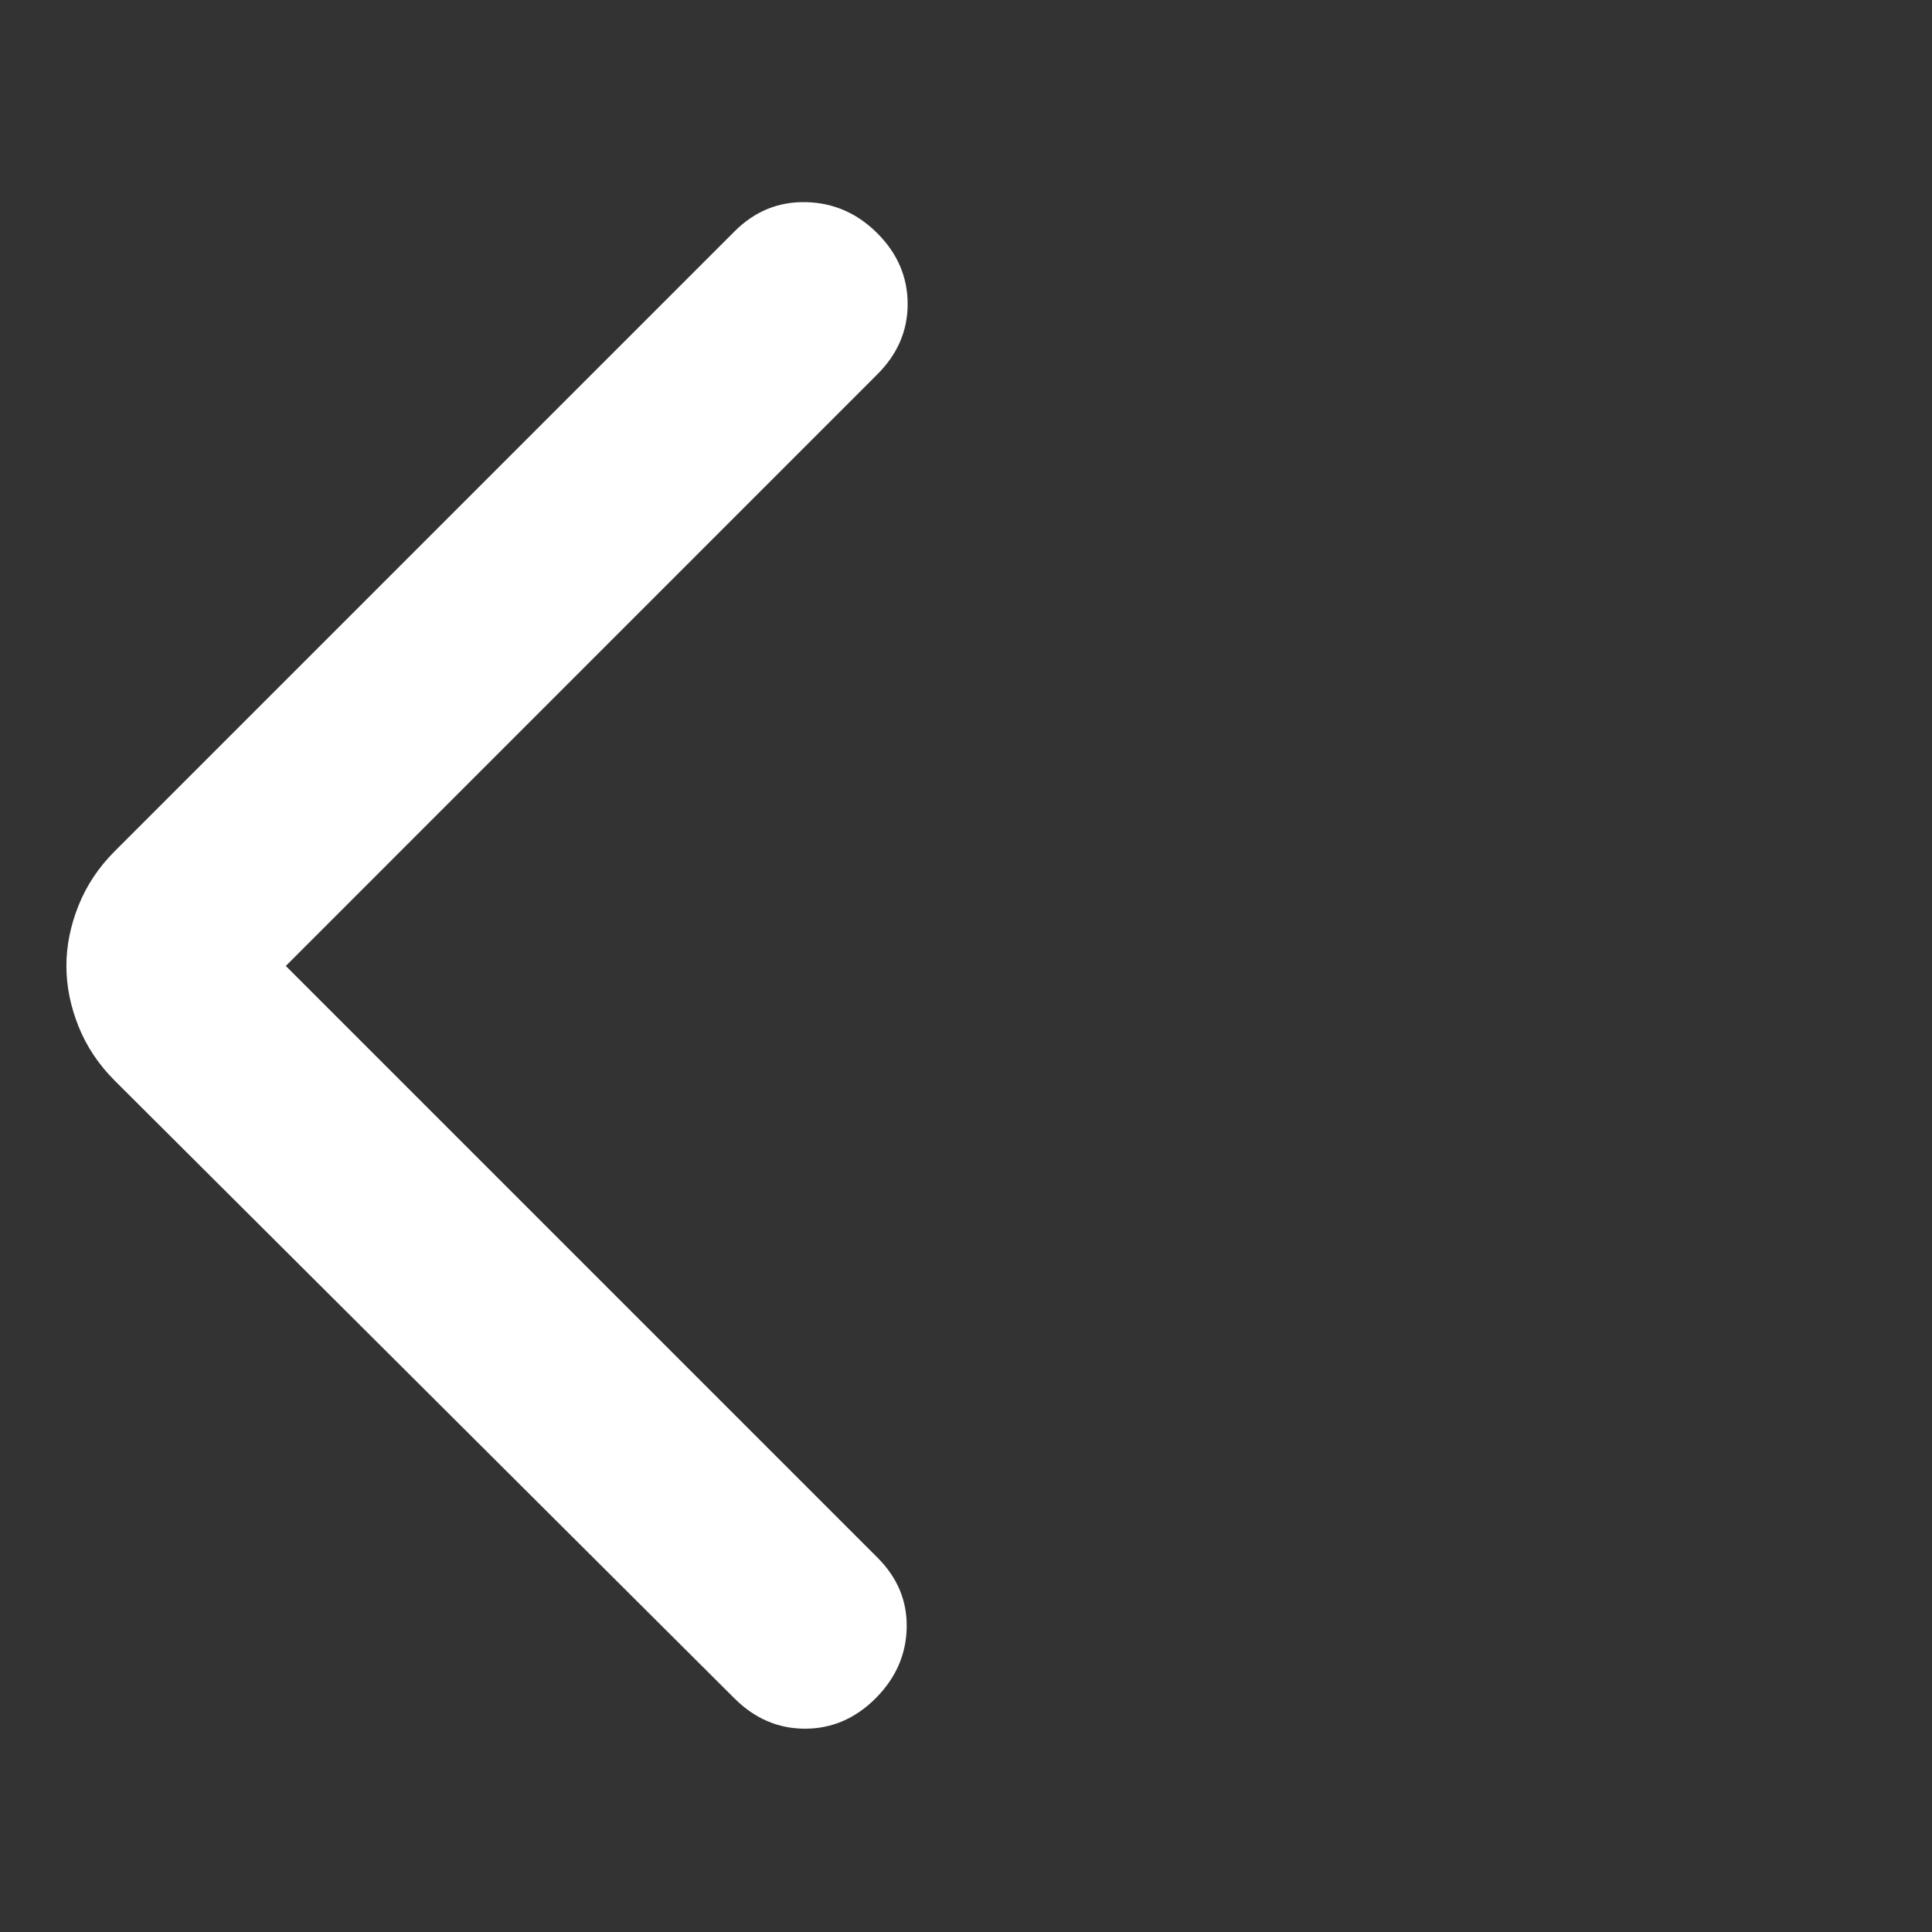 <svg width="30" height="30" viewBox="0 0 30 30" fill="none" xmlns="http://www.w3.org/2000/svg">
<rect x="0" y="0" width="30" height="30" fill="#333333" stroke="none"/>
<path d="M4.438 14.999L13.625 24.186C13.938 24.499 14.089 24.864 14.079 25.28C14.069 25.697 13.907 26.061 13.594 26.374C13.28 26.686 12.916 26.843 12.5 26.843C12.084 26.843 11.72 26.686 11.406 26.374L1.781 16.78C1.531 16.53 1.344 16.249 1.219 15.937C1.094 15.624 1.031 15.312 1.031 14.999C1.031 14.687 1.094 14.374 1.219 14.062C1.344 13.749 1.531 13.468 1.781 13.218L11.406 3.593C11.719 3.28 12.089 3.129 12.516 3.139C12.944 3.149 13.313 3.311 13.625 3.624C13.937 3.937 14.093 4.302 14.094 4.718C14.095 5.134 13.938 5.498 13.625 5.811L4.438 14.999Z" fill="white"/>
</svg>
